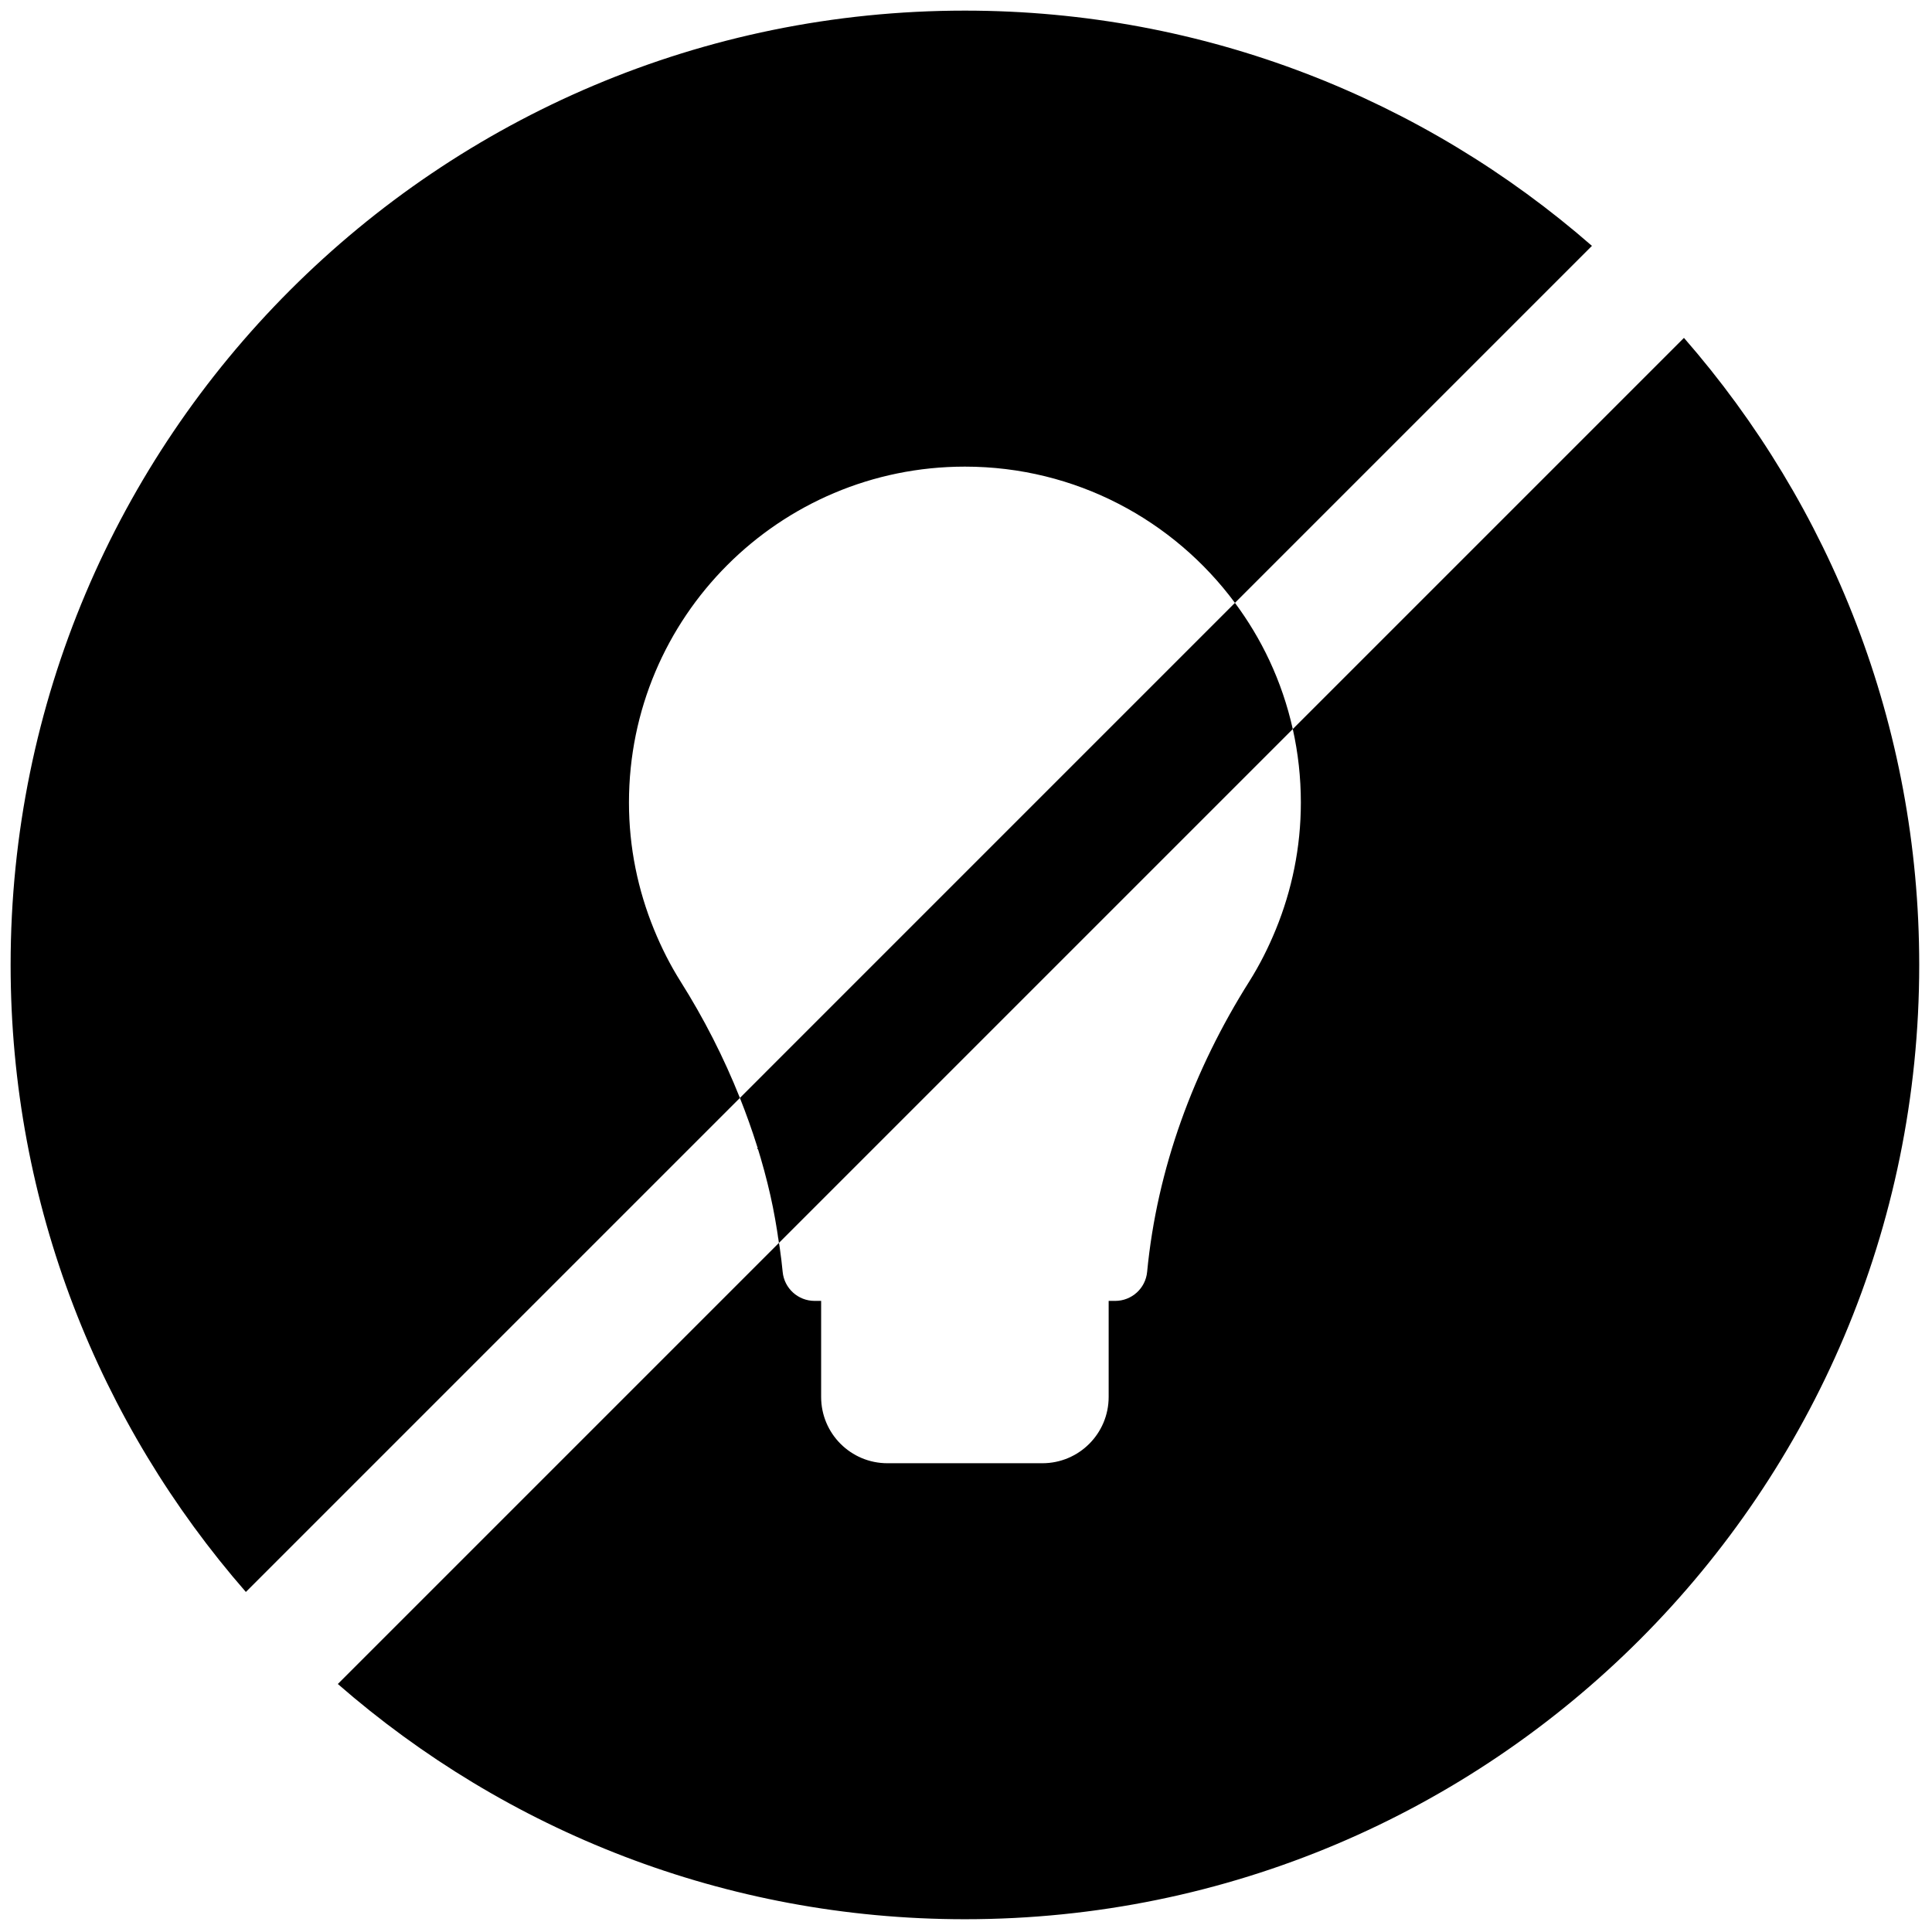 <svg xmlns="http://www.w3.org/2000/svg" xmlns:xlink="http://www.w3.org/1999/xlink" version="1.1" width="256" height="256" viewBox="0 0 256 256" xml:space="preserve">

<defs>
</defs>
<g style="stroke: none; stroke-width: 0; stroke-dasharray: none; stroke-linecap: butt; stroke-linejoin: miter; stroke-miterlimit: 10; fill: none; fill-rule: nonzero; opacity: 1;" transform="translate(1.407 1.407) scale(2.81 2.81)" >
	<path d="M 58.526 29.113 c 0.05 0.082 0.1 0.163 0.148 0.246 C 58.626 29.276 58.576 29.194 58.526 29.113 z" style="stroke: none; stroke-width: 1; stroke-dasharray: none; stroke-linecap: butt; stroke-linejoin: miter; stroke-miterlimit: 10; fill: rgb(0,0,0); fill-rule: nonzero; opacity: 1;" transform=" matrix(1 0 0 1 0 0) " stroke-linecap="round" />
	<path d="M 34.389 51.272 c -0.758 -1.904 -1.696 -3.744 -2.8 -5.495 c -0.487 -0.773 -0.901 -1.595 -1.251 -2.451 c -0.755 -1.847 -1.18 -3.863 -1.18 -5.982 c 0 -8.749 7.092 -15.841 15.841 -15.841 c 5.221 0 9.848 2.528 12.734 6.424 l 0 0 l 16.834 -16.834 C 66.659 4.191 56.322 0 45 0 C 20.147 0 0 20.147 0 45 c 0 11.322 4.191 21.659 11.093 29.568 L 34.389 51.272 z" style="stroke: none; stroke-width: 1; stroke-dasharray: none; stroke-linecap: butt; stroke-linejoin: miter; stroke-miterlimit: 10; fill: rgb(0,0,0); fill-rule: nonzero; opacity: 1;" transform=" matrix(1 0 0 1 0 0) " stroke-linecap="round" />
	<path d="M 78.906 15.432 L 60.46 33.878 c 0.001 0.004 0.002 0.008 0.003 0.012 c 0.247 1.112 0.378 2.268 0.378 3.455 c 0 2.119 -0.425 4.135 -1.18 5.982 c -0.35 0.855 -0.764 1.678 -1.251 2.451 c -2.63 4.169 -4.351 8.833 -4.818 13.698 c -0.074 0.776 -0.727 1.367 -1.507 1.367 h -0.307 v 2.445 v 2.085 c 0 1.726 -1.399 3.125 -3.125 3.125 h -7.308 c -1.726 0 -3.125 -1.399 -3.125 -3.125 v -2.085 v -2.445 h -0.307 c -0.78 0 -1.432 -0.591 -1.507 -1.367 c -0.072 -0.755 -0.185 -1.502 -0.317 -2.246 c 0.05 0.292 0.098 0.585 0.141 0.878 l -20.8 20.8 C 23.341 85.809 33.678 90 45 90 c 24.853 0 45 -20.147 45 -45 C 90 33.678 85.809 23.341 78.906 15.432 z" style="stroke: none; stroke-width: 1; stroke-dasharray: none; stroke-linecap: butt; stroke-linejoin: miter; stroke-miterlimit: 10; fill: rgb(0,0,0); fill-rule: nonzero; opacity: 1;" transform=" matrix(1 0 0 1 0 0) " stroke-linecap="round" />
	<path d="M 35.218 53.613 c 0.232 0.744 0.438 1.496 0.61 2.255 C 35.656 55.108 35.448 54.357 35.218 53.613 z" style="stroke: none; stroke-width: 1; stroke-dasharray: none; stroke-linecap: butt; stroke-linejoin: miter; stroke-miterlimit: 10; fill: rgb(0,0,0); fill-rule: nonzero; opacity: 1;" transform=" matrix(1 0 0 1 0 0) " stroke-linecap="round" />
	<path d="M 34.39 51.272 c 0.293 0.736 0.559 1.482 0.797 2.236 C 34.951 52.754 34.683 52.009 34.39 51.272 z" style="stroke: none; stroke-width: 1; stroke-dasharray: none; stroke-linecap: butt; stroke-linejoin: miter; stroke-miterlimit: 10; fill: rgb(0,0,0); fill-rule: nonzero; opacity: 1;" transform=" matrix(1 0 0 1 0 0) " stroke-linecap="round" />
	<path d="M 59.358 30.643 c -0.45 -0.963 -0.998 -1.87 -1.625 -2.716 L 34.389 51.272 c 0.596 1.496 1.084 3.03 1.438 4.597 c 0.167 0.739 0.295 1.487 0.404 2.238 L 60.46 33.878 C 60.208 32.75 59.837 31.666 59.358 30.643 z" style="stroke: none; stroke-width: 1; stroke-dasharray: none; stroke-linecap: butt; stroke-linejoin: miter; stroke-miterlimit: 10; fill: rgb(0,0,0); fill-rule: nonzero; opacity: 1;" transform=" matrix(1 0 0 1 0 0) " stroke-linecap="round" />
</g>
</svg>